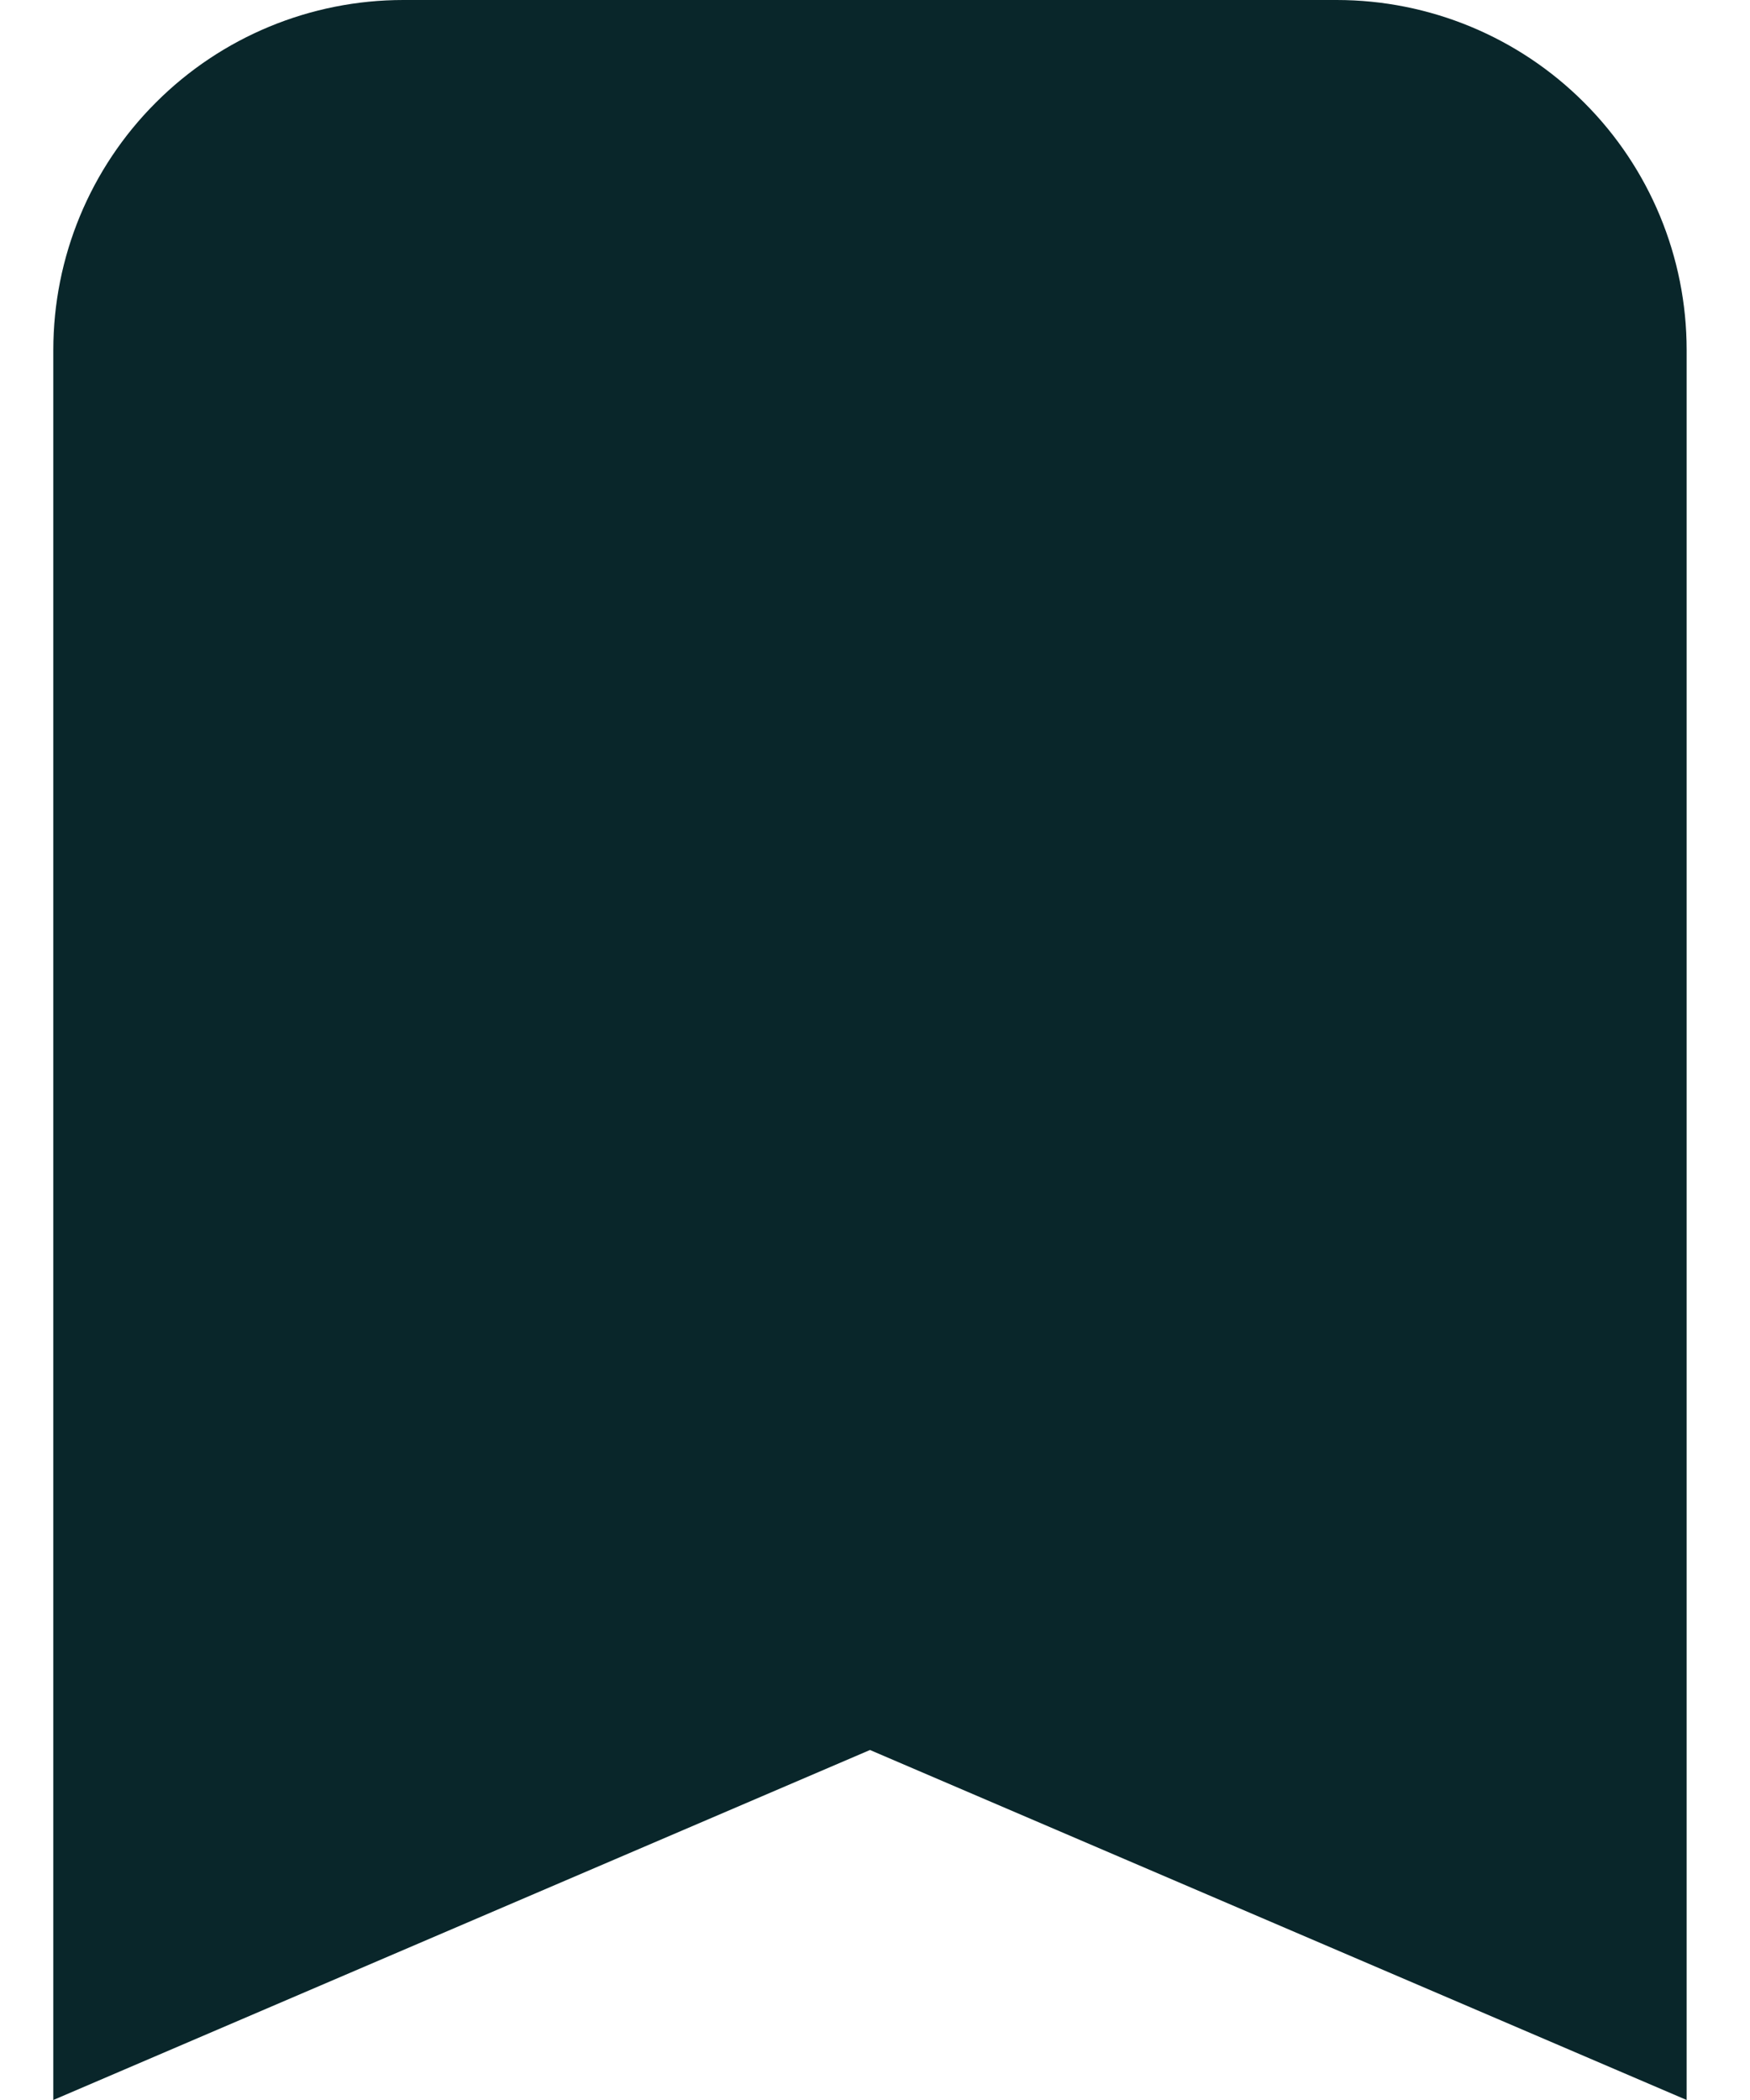 <svg width="15" height="18" viewBox="0 0 15 18" fill="none" xmlns="http://www.w3.org/2000/svg">
<path d="M3.457 0H11.457C12.253 0 13.016 0.316 13.578 0.879C14.141 1.441 14.457 2.204 14.457 3V18L7.457 15L0.457 18V3C0.457 2.204 0.773 1.441 1.336 0.879C1.898 0.316 2.661 0 3.457 0Z" fill="#09262A"/>
</svg>

